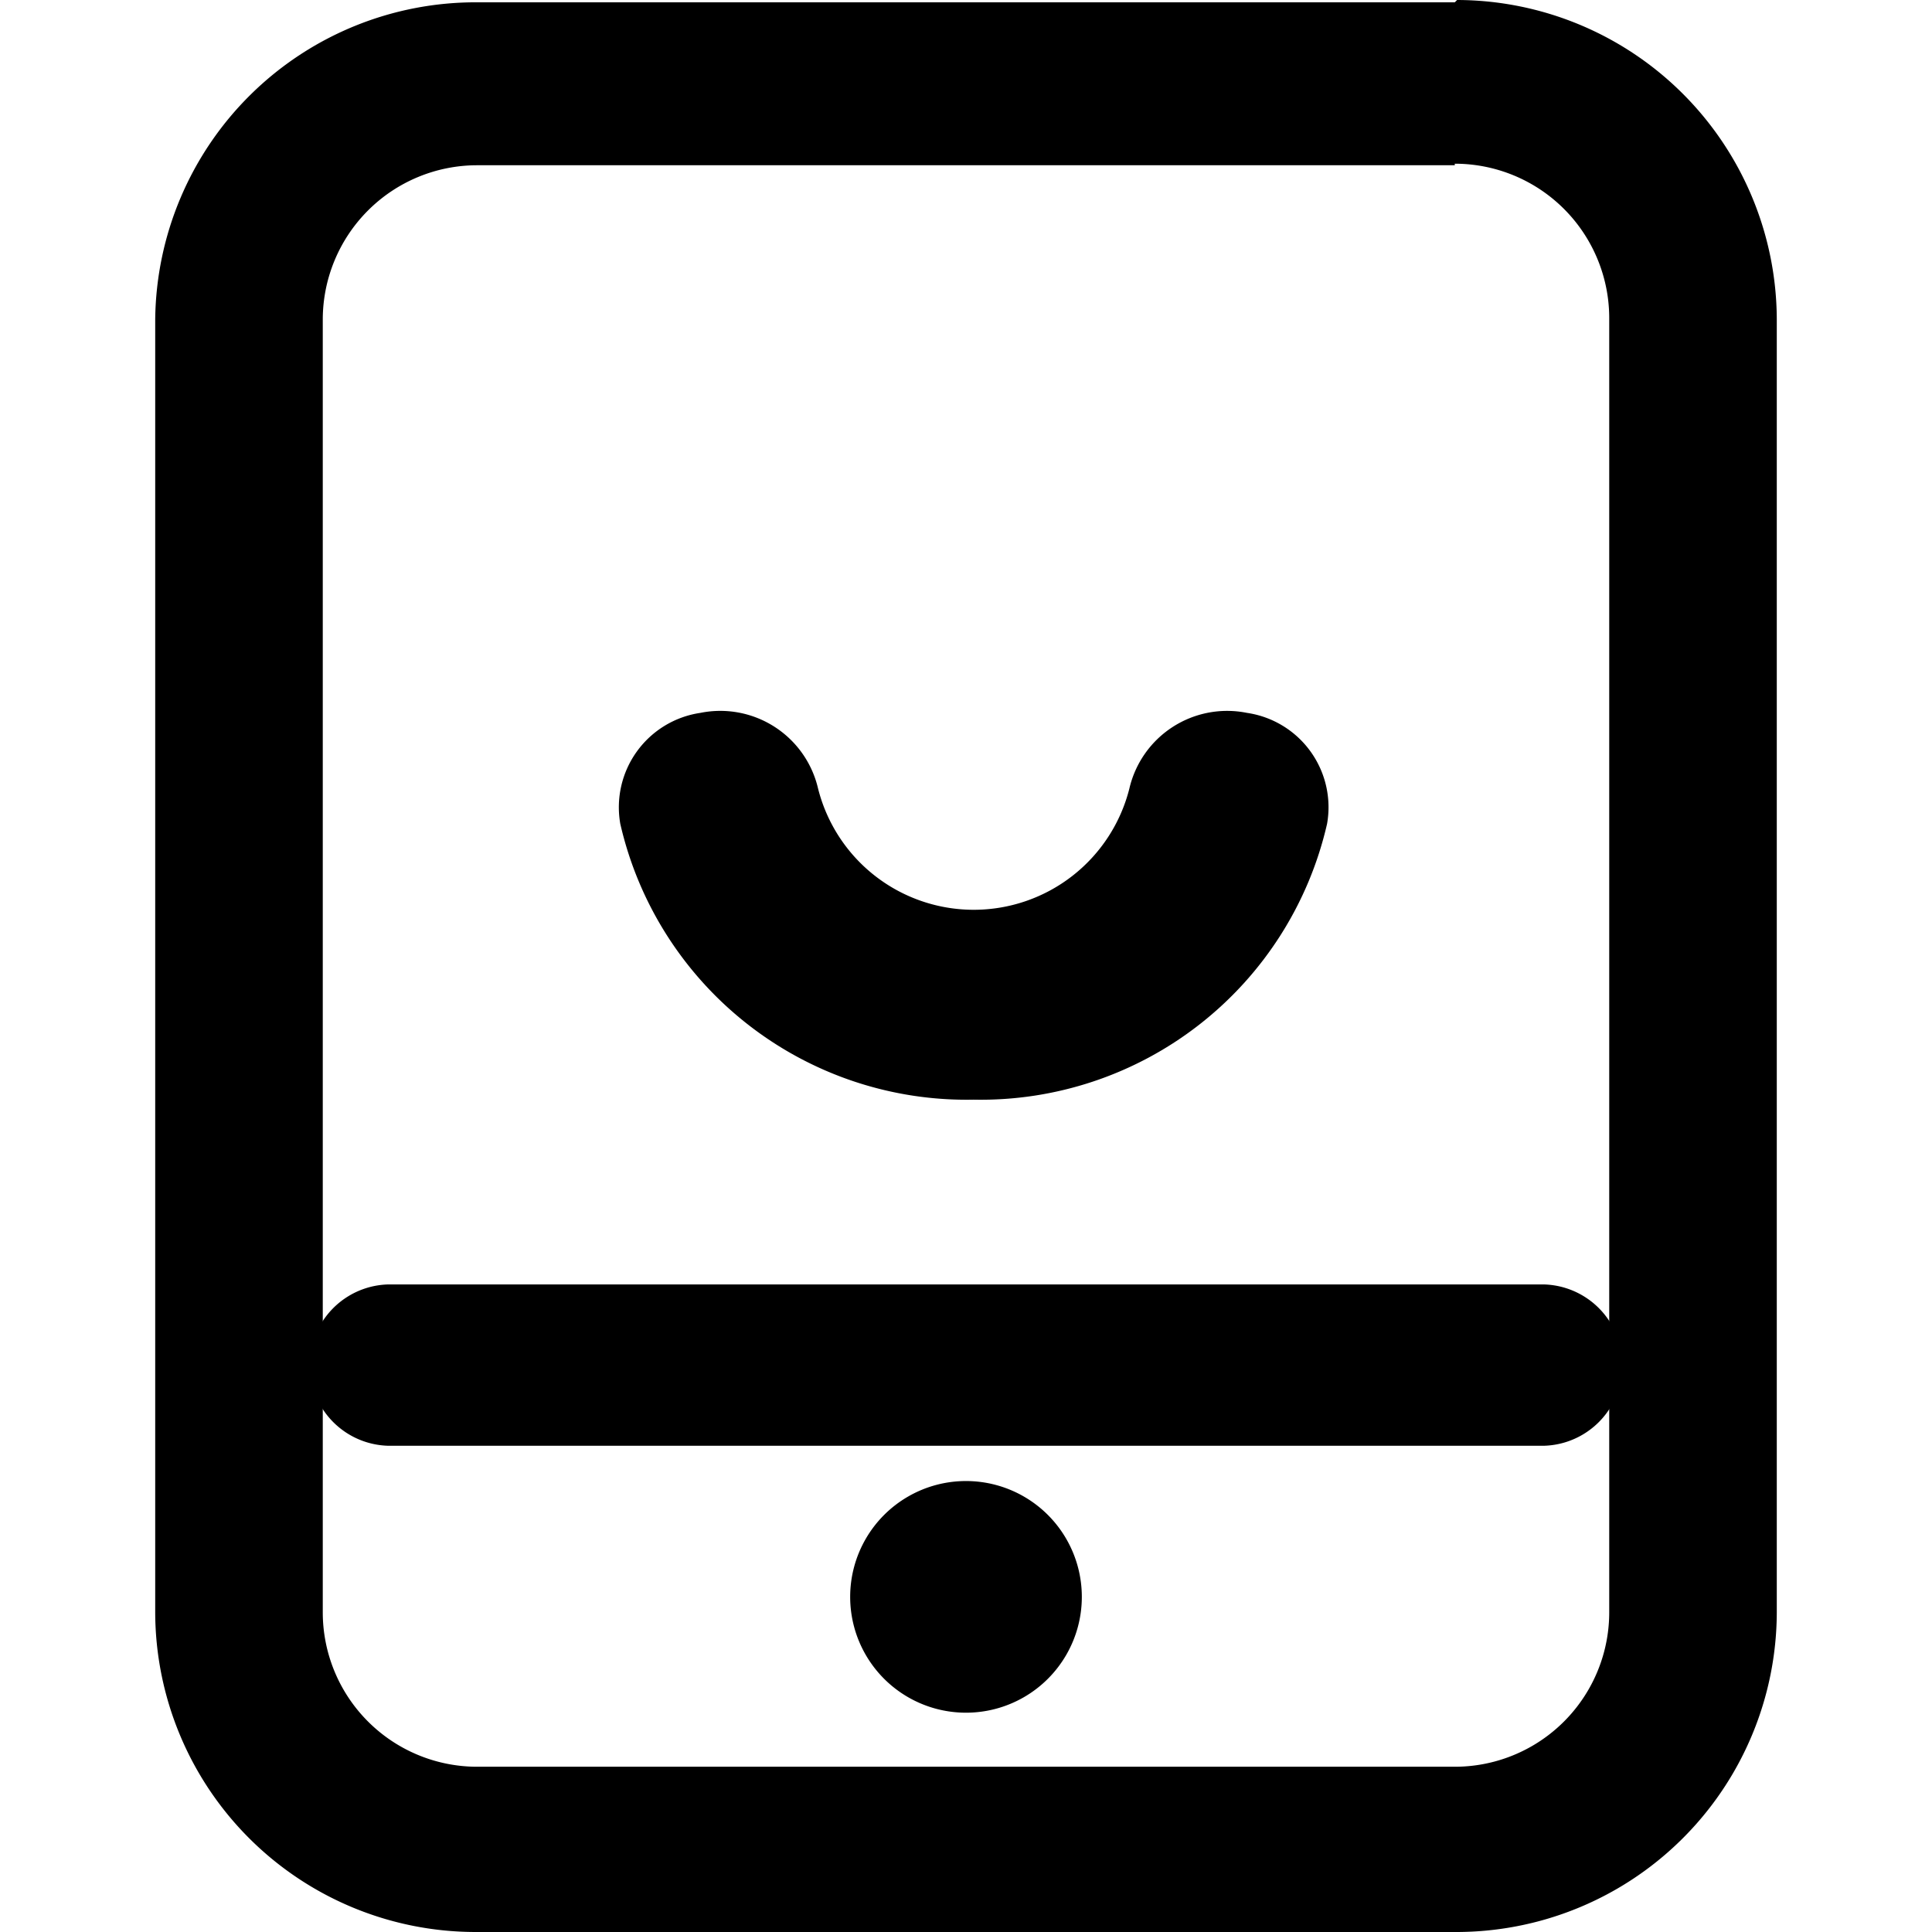 <?xml version="1.0" standalone="no"?><!DOCTYPE svg PUBLIC "-//W3C//DTD SVG 1.1//EN" "http://www.w3.org/Graphics/SVG/1.1/DTD/svg11.dtd"><svg t="1597902690716" class="icon" viewBox="0 0 1024 1024" version="1.1" xmlns="http://www.w3.org/2000/svg" p-id="4960" xmlns:xlink="http://www.w3.org/1999/xlink" width="260" height="260"><defs><style type="text/css"></style></defs><path d="M771.068 86.766a81.854 81.854 0 0 1 81.854 81.854v685.939a81.854 81.854 0 0 1-81.854 81.854h-518.138a81.854 81.854 0 0 1-81.854-81.854v-685.121a81.854 81.854 0 0 1 81.854-81.854h518.138m0-86.356h-518.138a169.848 169.848 0 0 0-170.666 168.211v685.121a169.848 169.848 0 0 0 169.439 169.439h519.366a169.848 169.848 0 0 0 170.666-169.439v-685.121a169.848 169.848 0 0 0-169.439-169.439z" p-id="4961"></path><path d="M516.092 582.844a188.265 188.265 0 0 1-187.324-146.192 50.586 50.586 0 0 1 42.441-58.812 53.205 53.205 0 0 1 62.373 40.068 85.088 85.088 0 0 0 165.018 0 53.205 53.205 0 0 1 62.332-40.068 50.545 50.545 0 0 1 42.441 58.812 188.265 188.265 0 0 1-187.324 146.192" p-id="4962"></path><path d="M205.577 766.28h612.884a42.769 42.769 0 0 0 0-85.497h-612.884a42.769 42.769 0 0 0 0 85.497z" p-id="4963"></path><path d="M511.999 846.374m-61.391 0a61.391 61.391 0 1 0 122.782 0 61.391 61.391 0 1 0-122.782 0Z" p-id="4964"></path></svg>